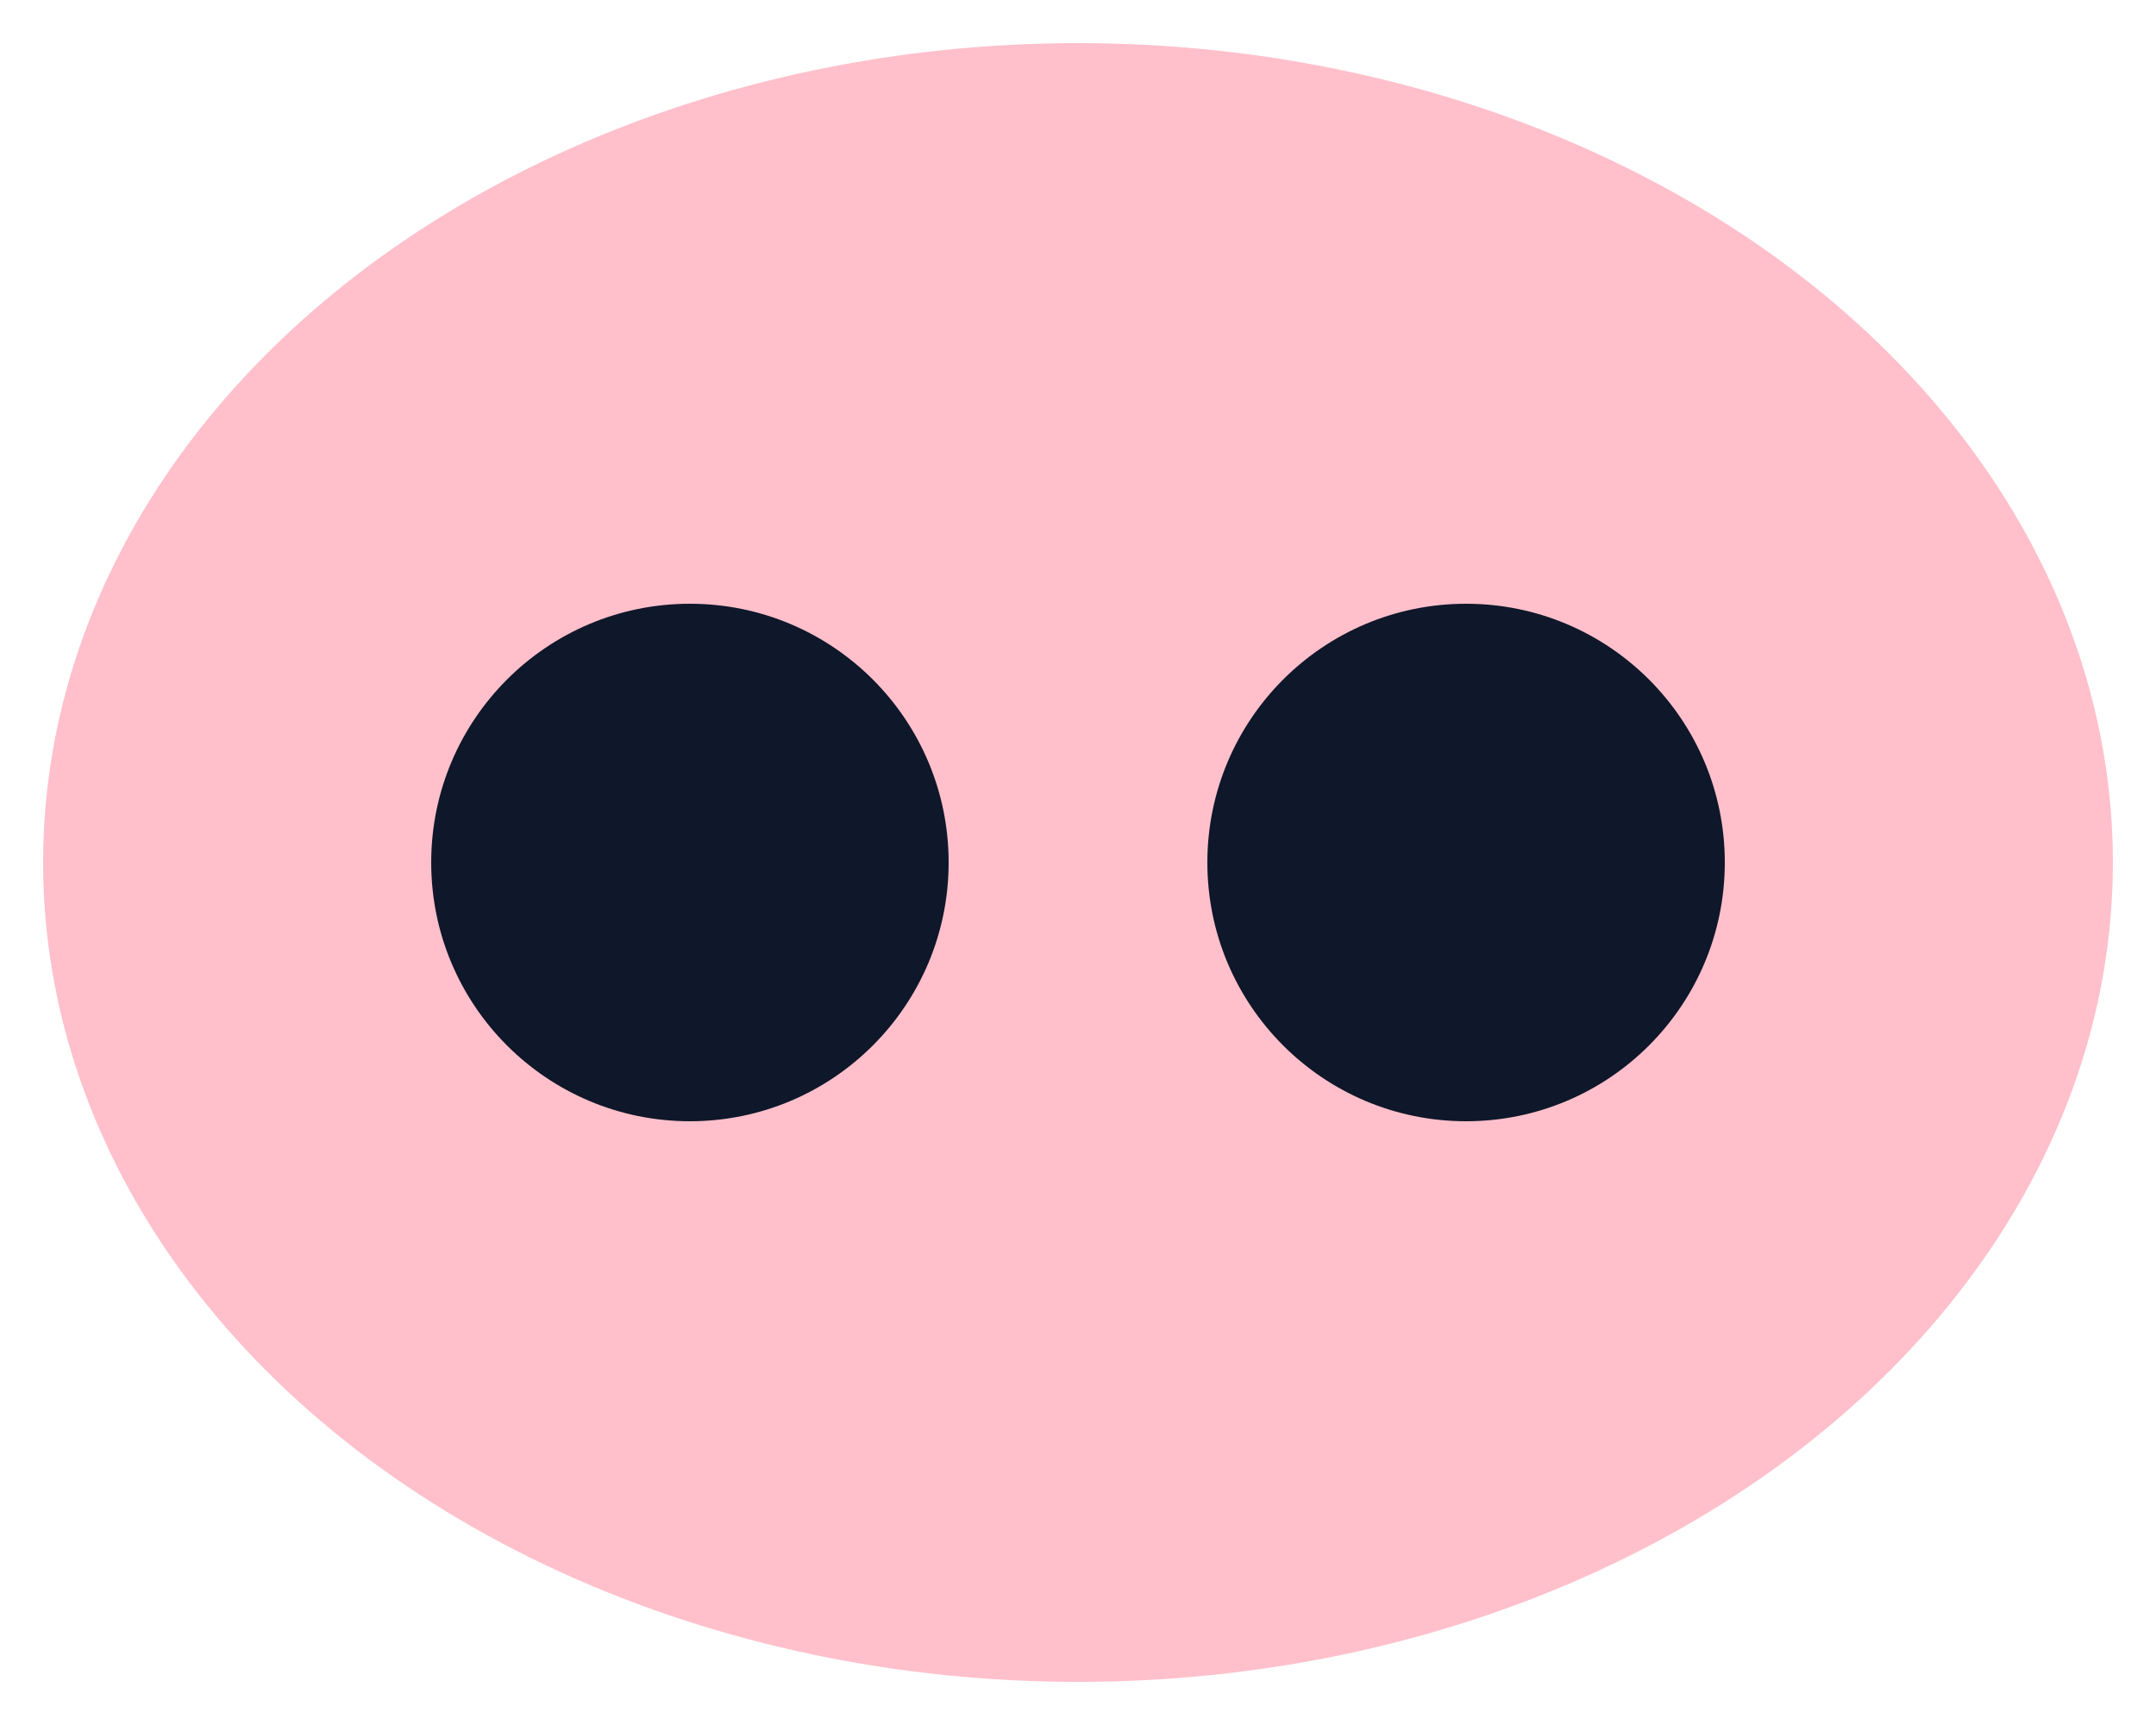 <svg xmlns="http://www.w3.org/2000/svg" viewBox="0 0 100 80">
  <ellipse cx="50" cy="40" rx="48" ry="38" fill="pink" />
  <circle cx="32" cy="40" r="12" fill="#0f172a" />
  <circle cx="68" cy="40" r="12" fill="#0f172a" />
</svg>